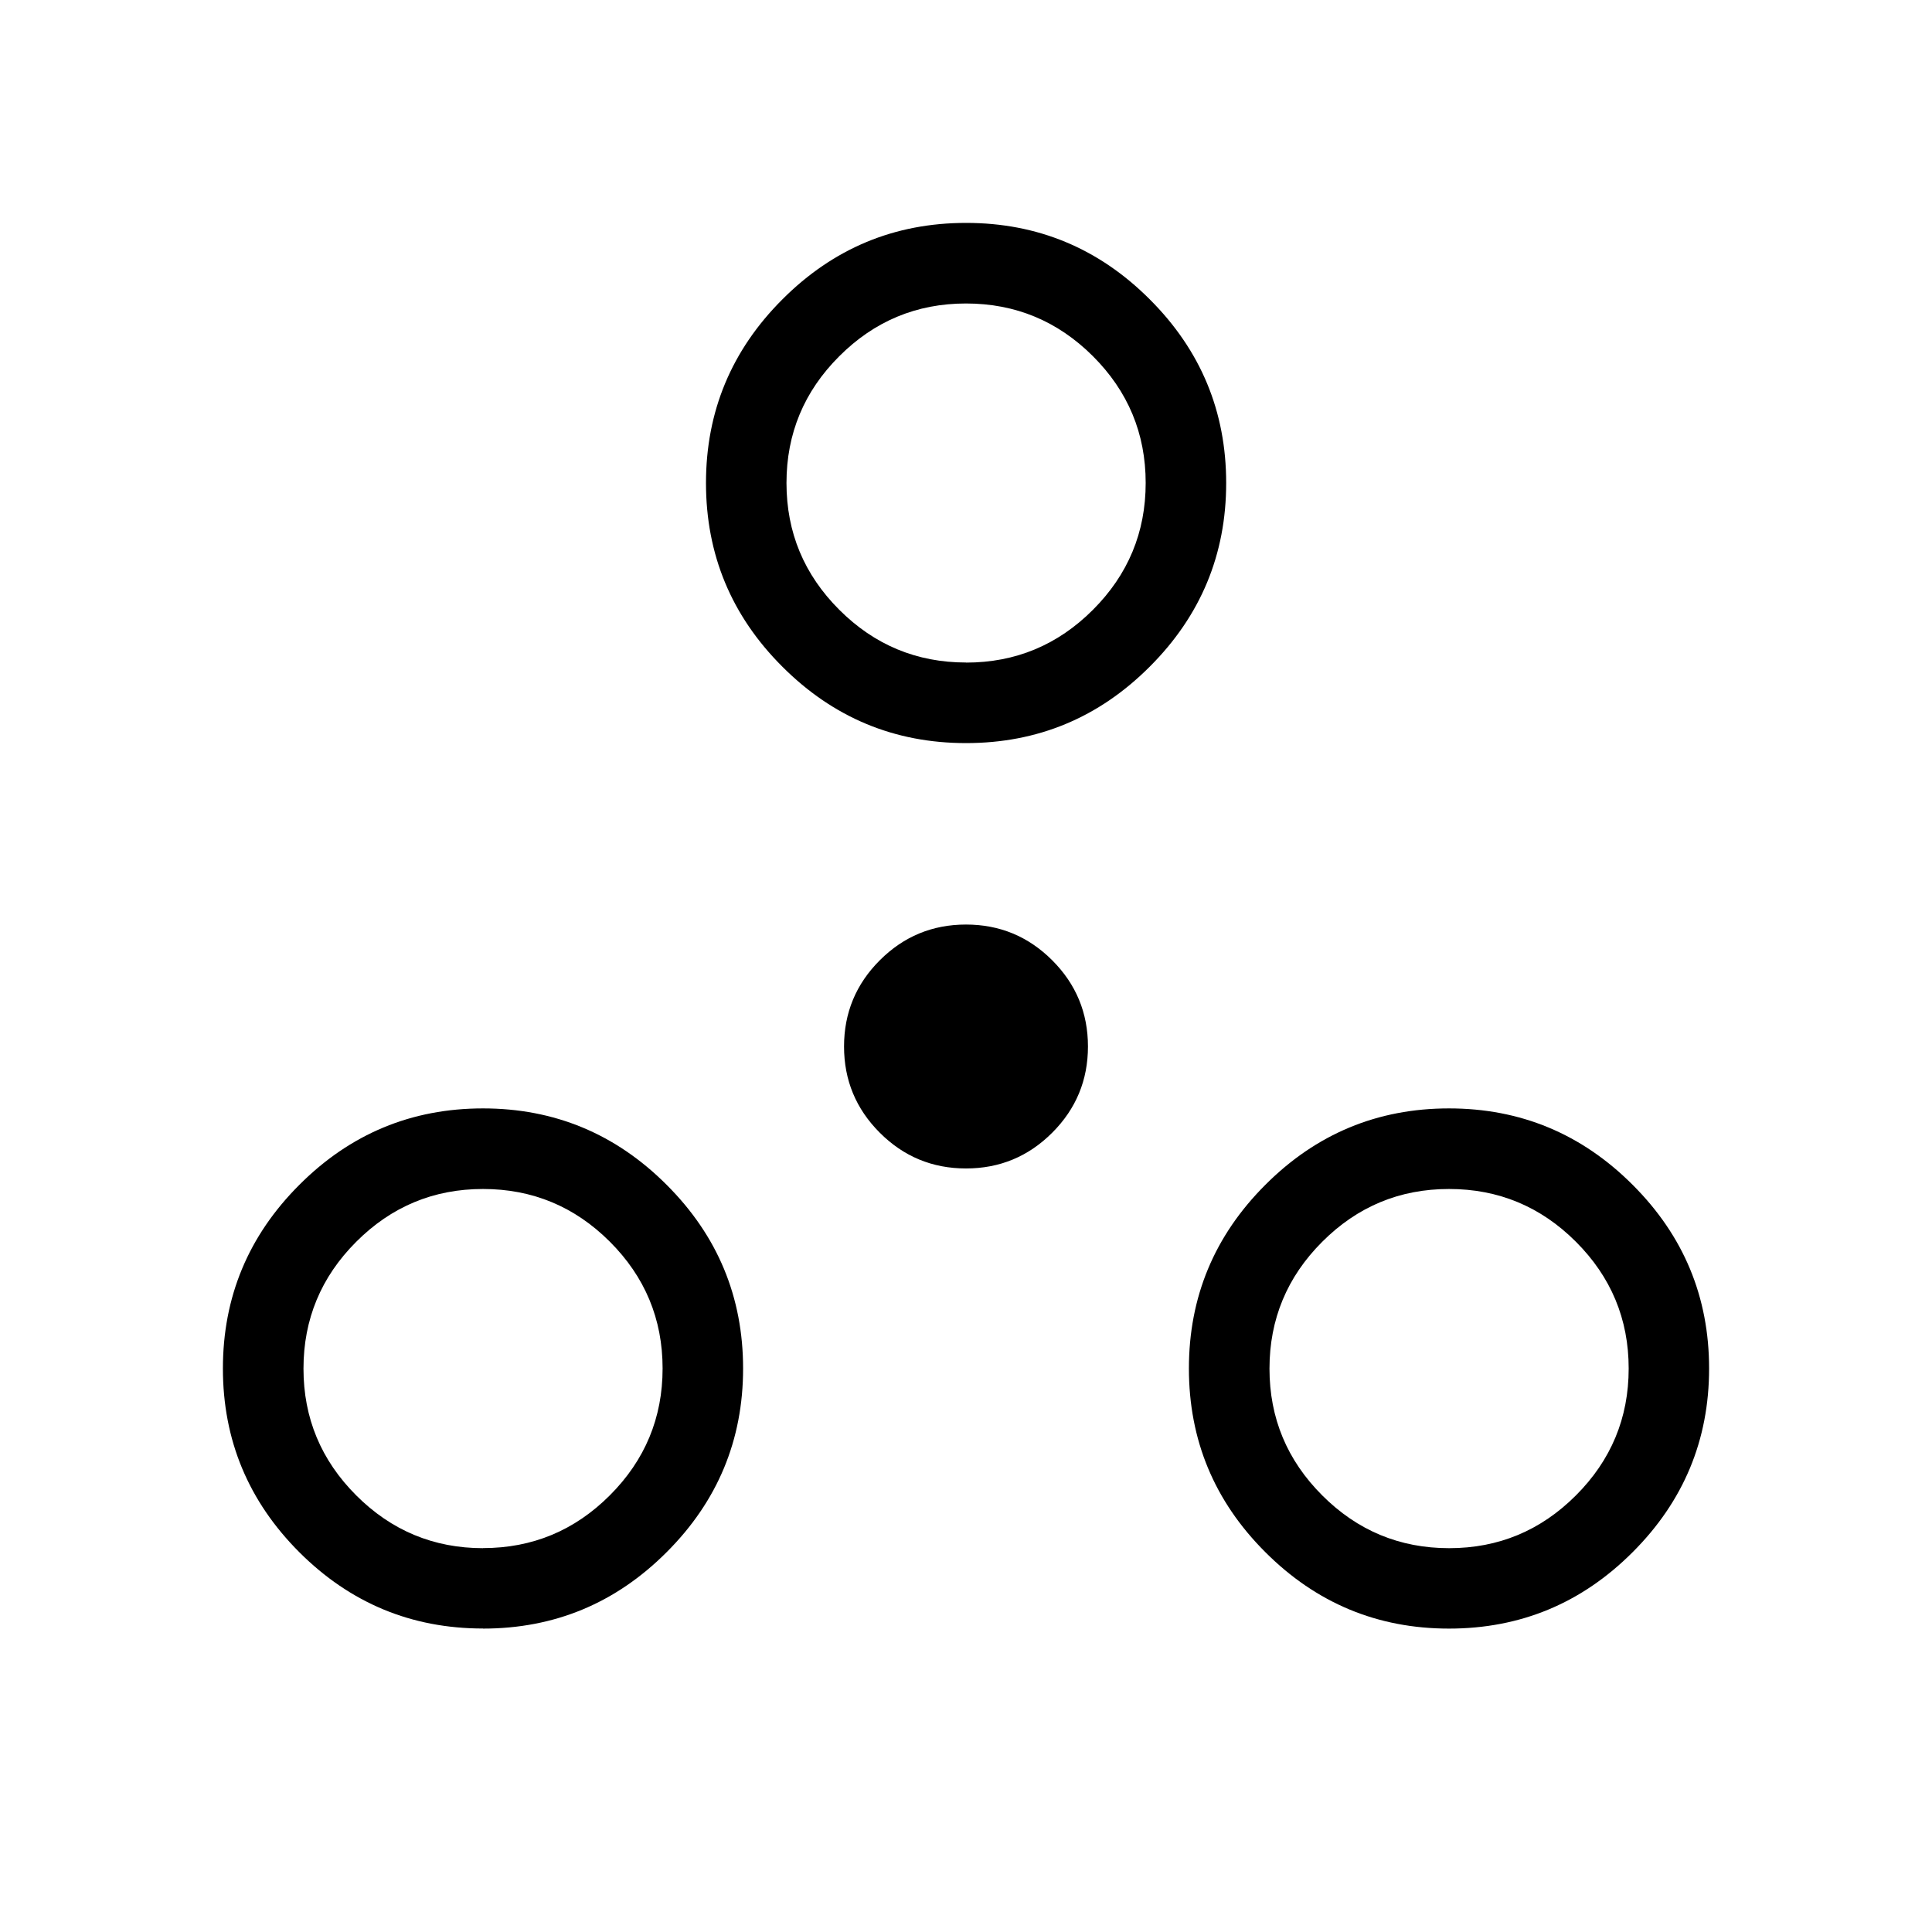 <svg xmlns="http://www.w3.org/2000/svg" width="1em" height="1em" viewBox="0 0 24 24"><path fill="currentColor" d="M6 20.23q-1.333 0-2.282-.948q-.949-.95-.949-2.282q0-1.333.95-2.282q.948-.949 2.281-.949q1.333 0 2.282.95q.949.948.949 2.281q0 1.333-.95 2.282q-.948.949-2.281.949m12 0q-1.333 0-2.282-.95q-.949-.948-.949-2.281q0-1.333.95-2.282q.948-.949 2.281-.949q1.333 0 2.282.95q.949.948.949 2.281q0 1.333-.95 2.282q-.948.949-2.281.949m-12-1q.921 0 1.576-.656q.655-.655.655-1.576q0-.92-.656-1.575Q6.92 14.77 6 14.77q-.92 0-1.575.656q-.655.655-.655 1.576q0 .92.656 1.575q.655.655 1.576.655m12 0q.92 0 1.575-.656q.655-.655.655-1.576q0-.92-.656-1.575q-.655-.655-1.576-.655q-.92 0-1.575.656q-.655.655-.655 1.576q0 .92.656 1.575q.655.655 1.576.655M12 14.515q-.627 0-1.071-.444q-.444-.444-.444-1.071t.444-1.071q.444-.444 1.071-.444t1.071.444q.444.444.444 1.071t-.444 1.071q-.444.444-1.071.444m0-5.284q-1.333 0-2.282-.95Q8.77 7.334 8.77 6q0-1.333.95-2.282q.948-.949 2.281-.949q1.333 0 2.282.95q.949.948.949 2.281q0 1.333-.95 2.282q-.948.949-2.281.949m0-1q.921 0 1.576-.656q.655-.655.655-1.576q0-.92-.656-1.575Q12.92 3.77 12 3.77t-1.575.656Q9.77 5.08 9.77 6t.656 1.575q.655.655 1.576.655M18 17"/></svg>
